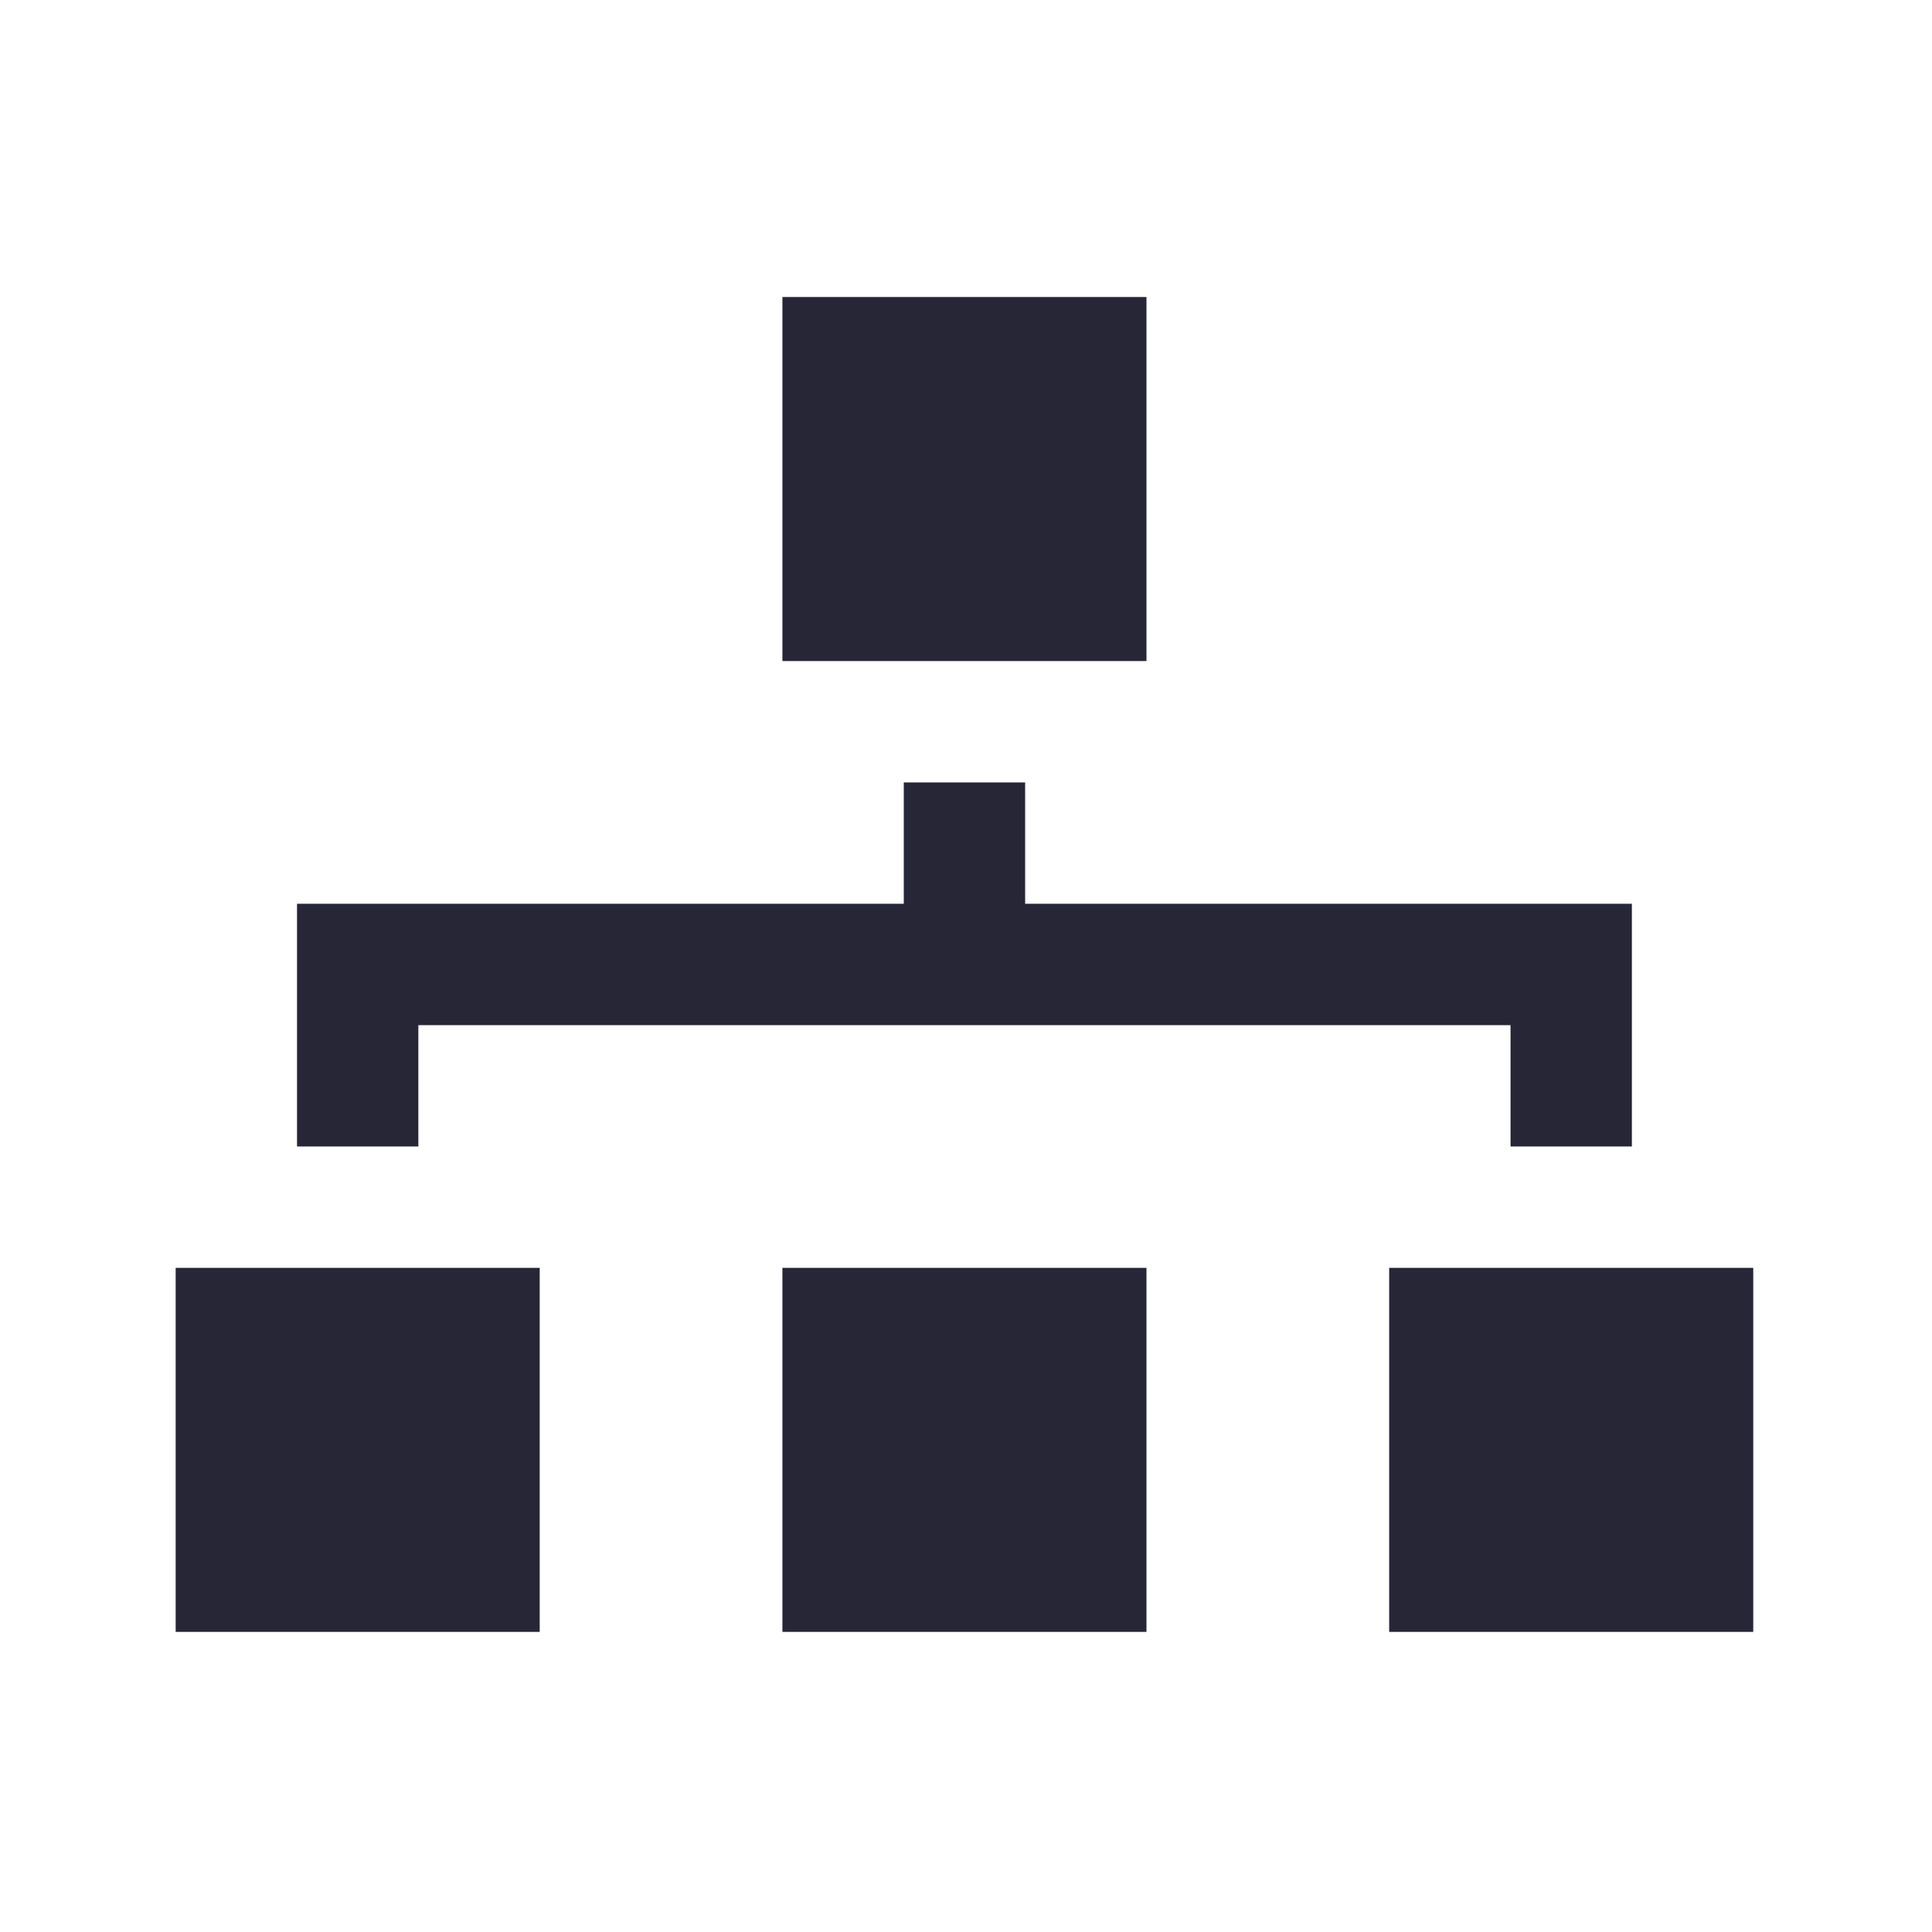 <?xml version="1.0" standalone="no"?><!DOCTYPE svg PUBLIC "-//W3C//DTD SVG 1.1//EN" "http://www.w3.org/Graphics/SVG/1.1/DTD/svg11.dtd"><svg width="200" height="200" viewBox="0 0 200 200" version="1.1" xmlns="http://www.w3.org/2000/svg" xmlns:xlink="http://www.w3.org/1999/xlink"><defs><style type="text/css"><![CDATA[
@font-face { font-family: ifont; src: url("//at.alicdn.com/t/font_1442373896_4754455.eot?#iefix") format("embedded-opentype"), url("//at.alicdn.com/t/font_1442373896_4754455.woff") format("woff"), url("//at.alicdn.com/t/font_1442373896_4754455.ttf") format("truetype"), url("//at.alicdn.com/t/font_1442373896_4754455.svg#ifont") format("svg"); }

]]></style></defs><g class="transform-group"><g transform="scale(0.195, 0.195)"><path d="M222.09 544.208l579.803 0 0 64.42 64.424 0L866.318 479.779 544.213 479.779l0-64.412-64.425 0 0 64.412L157.678 479.779l0 128.849 64.412 0L222.09 544.208 222.09 544.208zM93.254 866.322l193.261 0L286.514 673.056 93.254 673.056 93.254 866.322 93.254 866.322zM415.36 866.322l193.269 0L608.629 673.056 415.36 673.056 415.36 866.322 415.36 866.322zM737.473 673.056l0 193.266 193.273 0L930.746 673.056 737.473 673.056 737.473 673.056zM608.629 157.678 415.36 157.678l0 193.261 193.269 0L608.629 157.678 608.629 157.678zM608.629 157.678" fill="#272636"></path></g></g></svg>